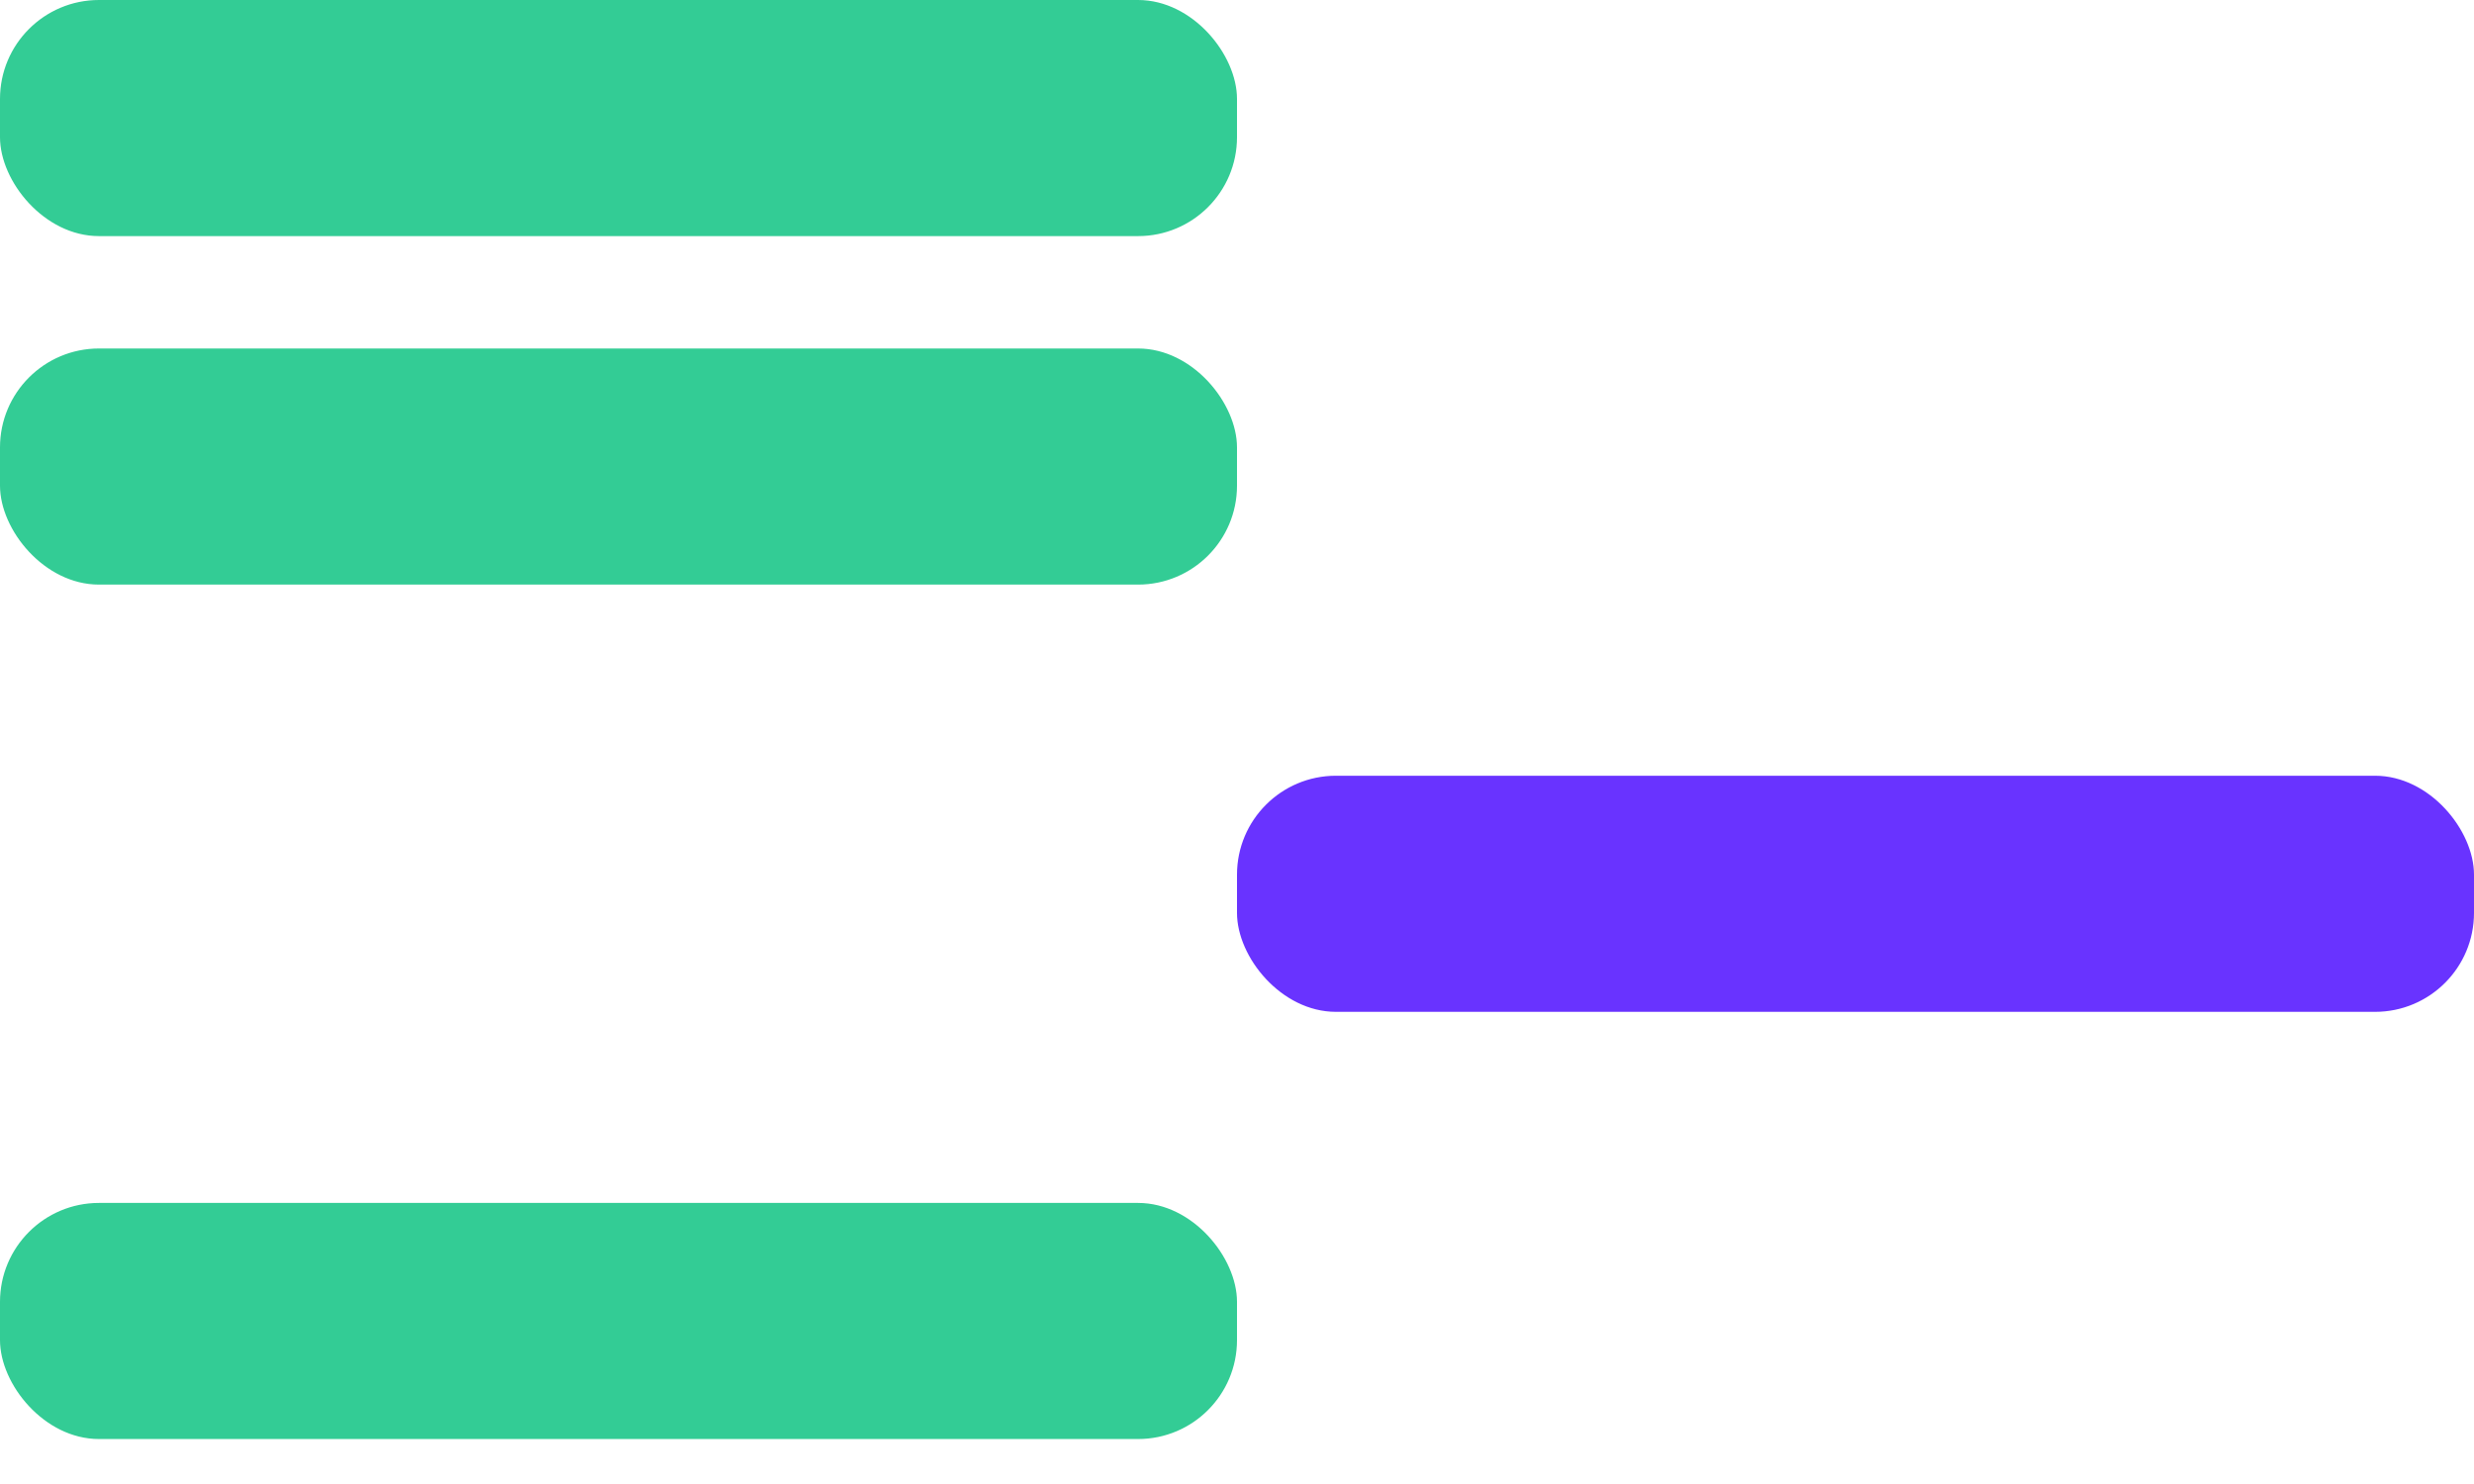 <svg width="50" height="30" viewBox="0 0 50 30" fill="none" xmlns="http://www.w3.org/2000/svg">
<rect width="25" height="4.773" rx="2" fill="#33CC95"/>
<rect y="24.318" width="25" height="4.773" rx="2" fill="#33CC95"/>
<rect x="25" y="15.682" width="25" height="4.773" rx="2" fill="#6933FF"/>
<rect y="7.045" width="25" height="4.773" rx="2" fill="#33CC95"/>
</svg>
